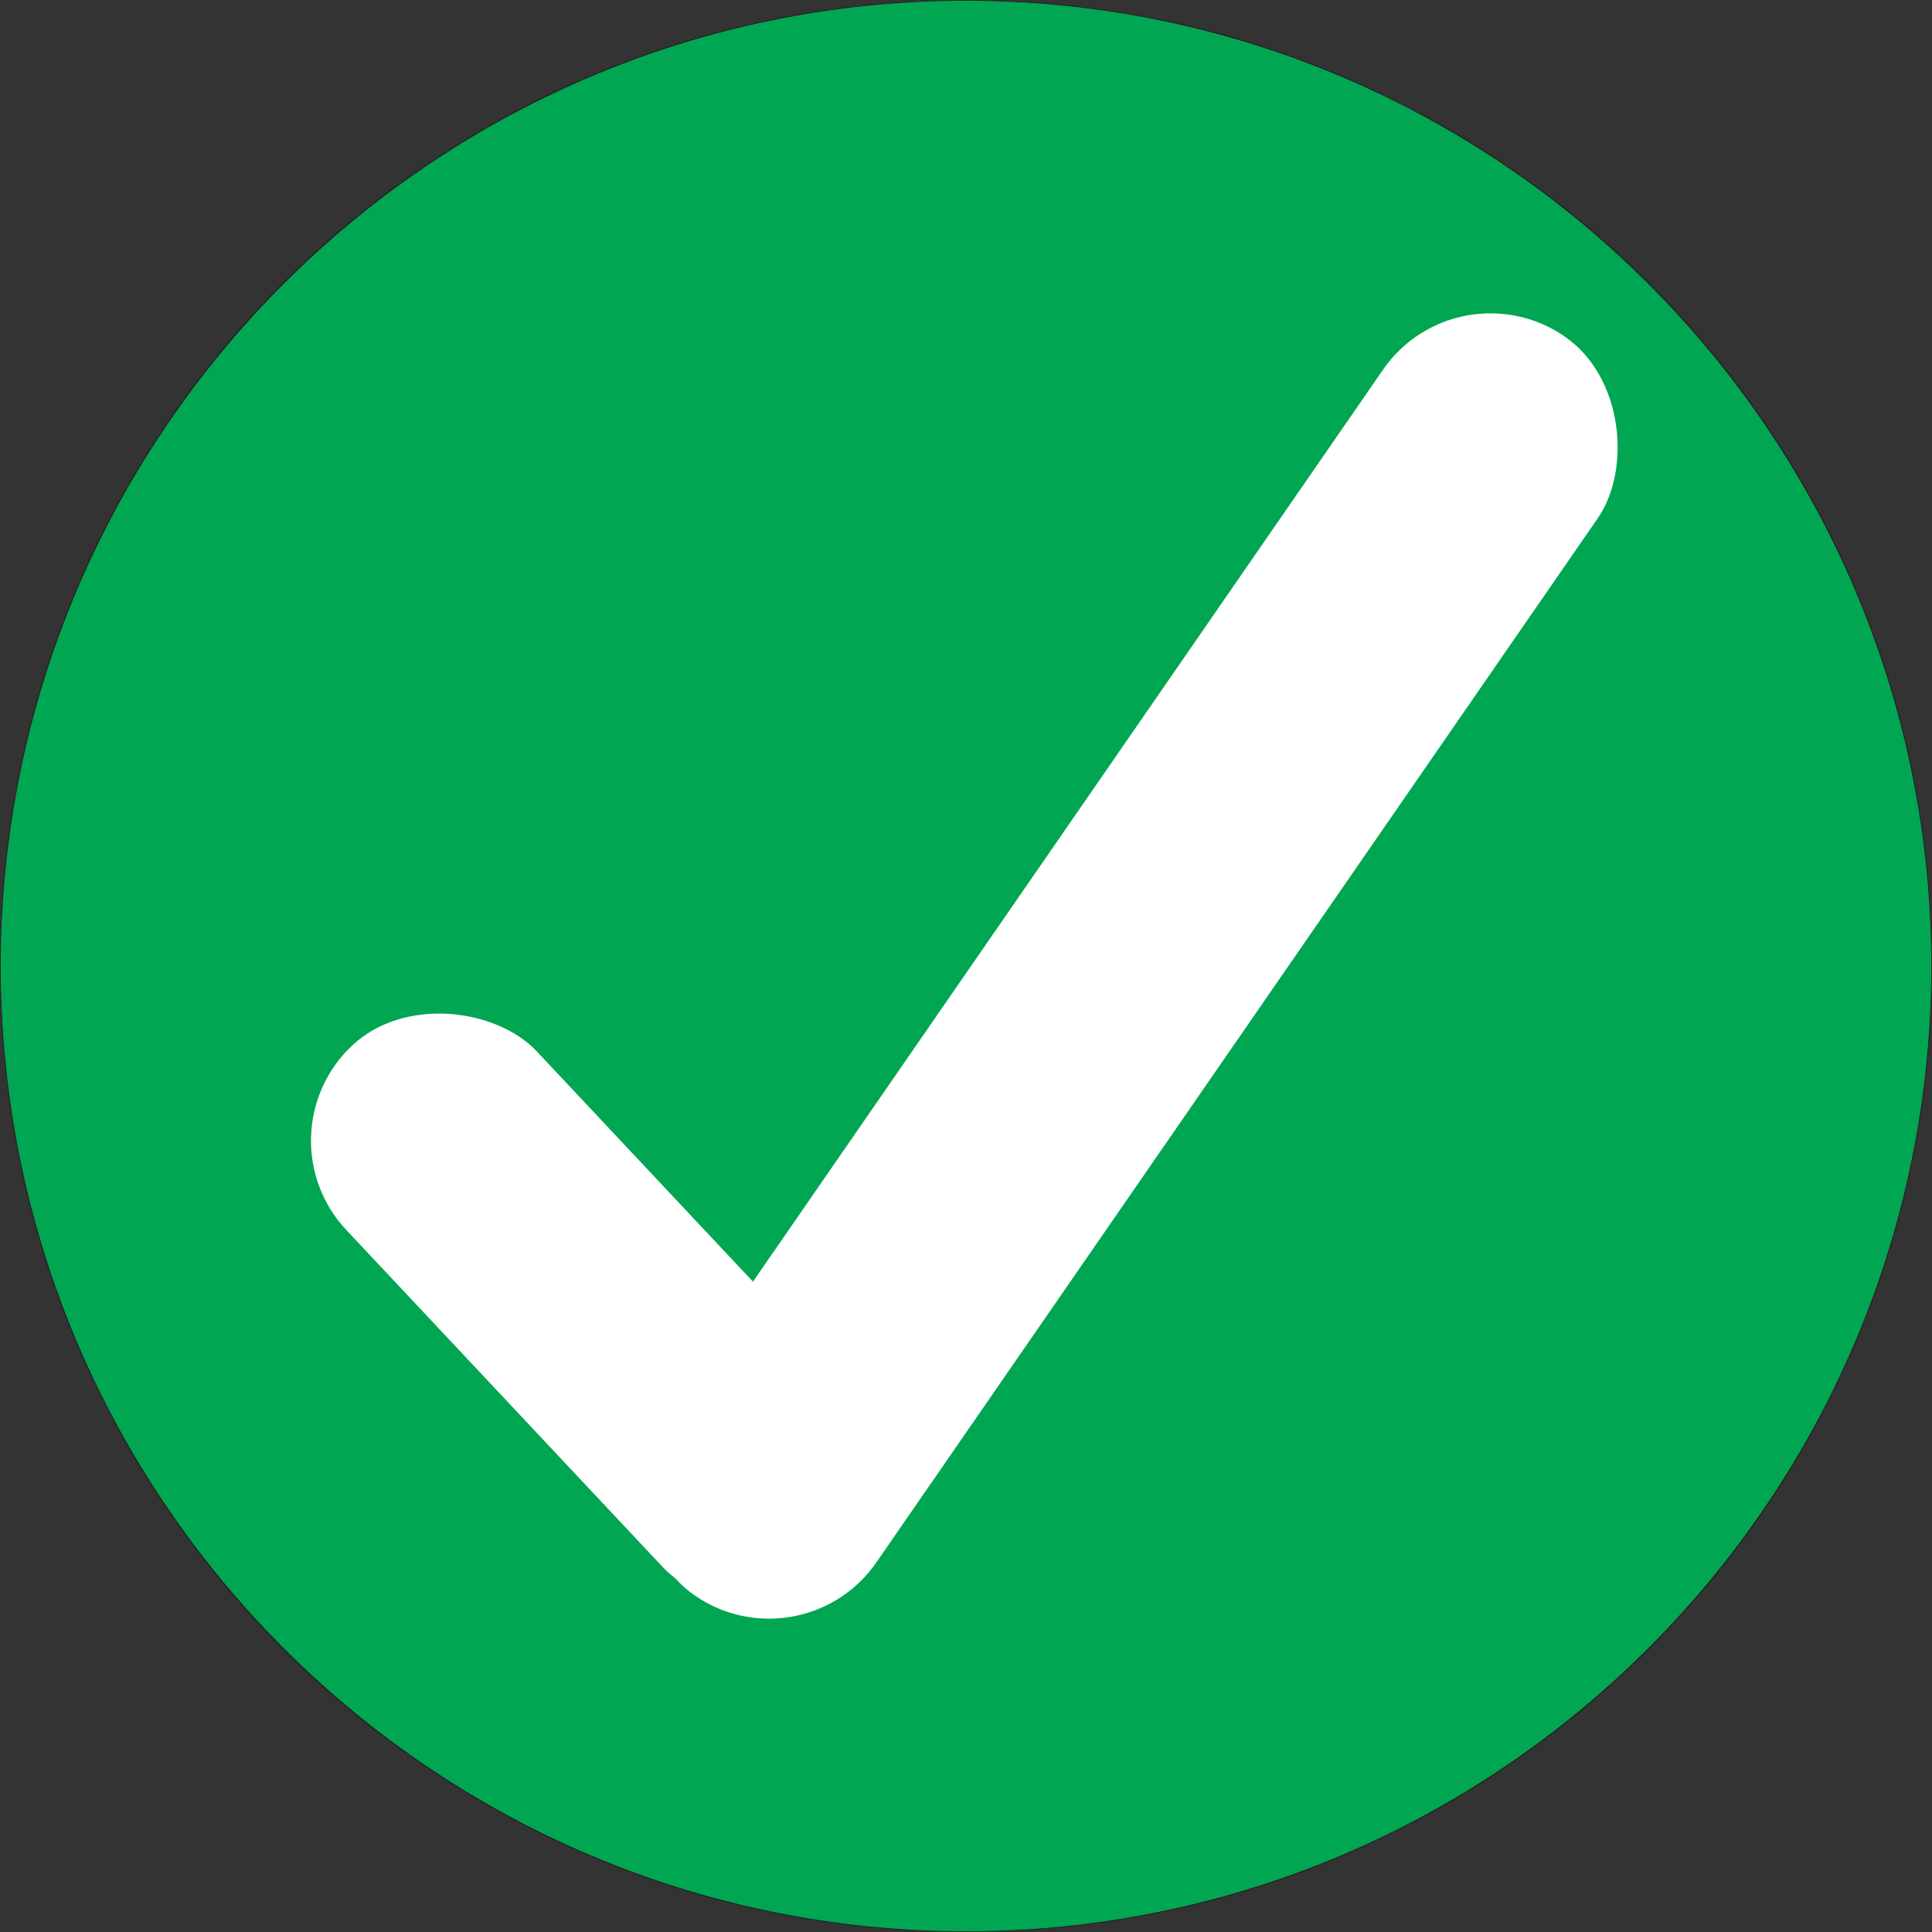 <svg id="Layer_1" data-name="Layer 1" xmlns="http://www.w3.org/2000/svg" viewBox="0 0 2817.03 2817.03"><rect x="0" y="0" width="2817.03" height="2817.03" fill="#333333" stroke="none"/><defs><style>.cls-1{fill:#00a651;}.cls-2{fill:#231f20;}.cls-3{fill:#fff;}</style></defs><circle class="cls-1" cx="1408.52" cy="1408.52" r="1408"/><path class="cls-2" d="M1500,2908.52c-190.15,0-374.61-37.24-548.26-110.69a1412.68,1412.68,0,0,1-749.57-749.57C128.72,1874.61,91.48,1690.15,91.48,1500s37.24-374.61,110.69-548.26A1412.68,1412.68,0,0,1,951.74,202.17C1125.39,128.72,1309.85,91.48,1500,91.48s374.61,37.24,548.26,110.69a1412.68,1412.68,0,0,1,749.57,749.57c73.45,173.65,110.69,358.11,110.69,548.26s-37.24,374.61-110.69,548.26a1412.68,1412.68,0,0,1-749.57,749.57C1874.61,2871.28,1690.15,2908.52,1500,2908.52Zm0-2816C723.91,92.52,92.52,723.91,92.52,1500S723.91,2907.48,1500,2907.48,2907.48,2276.09,2907.48,1500,2276.09,92.52,1500,92.52Z" transform="translate(-91.48 -91.48)"/><rect class="cls-3" x="1548.36" y="384.35" width="380.72" height="2231.3" rx="190.36" transform="translate(1069.37 -813.92) rotate(34.64)"/><rect class="cls-3" x="775.65" y="1472.97" width="380.72" height="1054.86" rx="190.36" transform="translate(-1198.91 1111.65) rotate(-43.19)"/></svg>